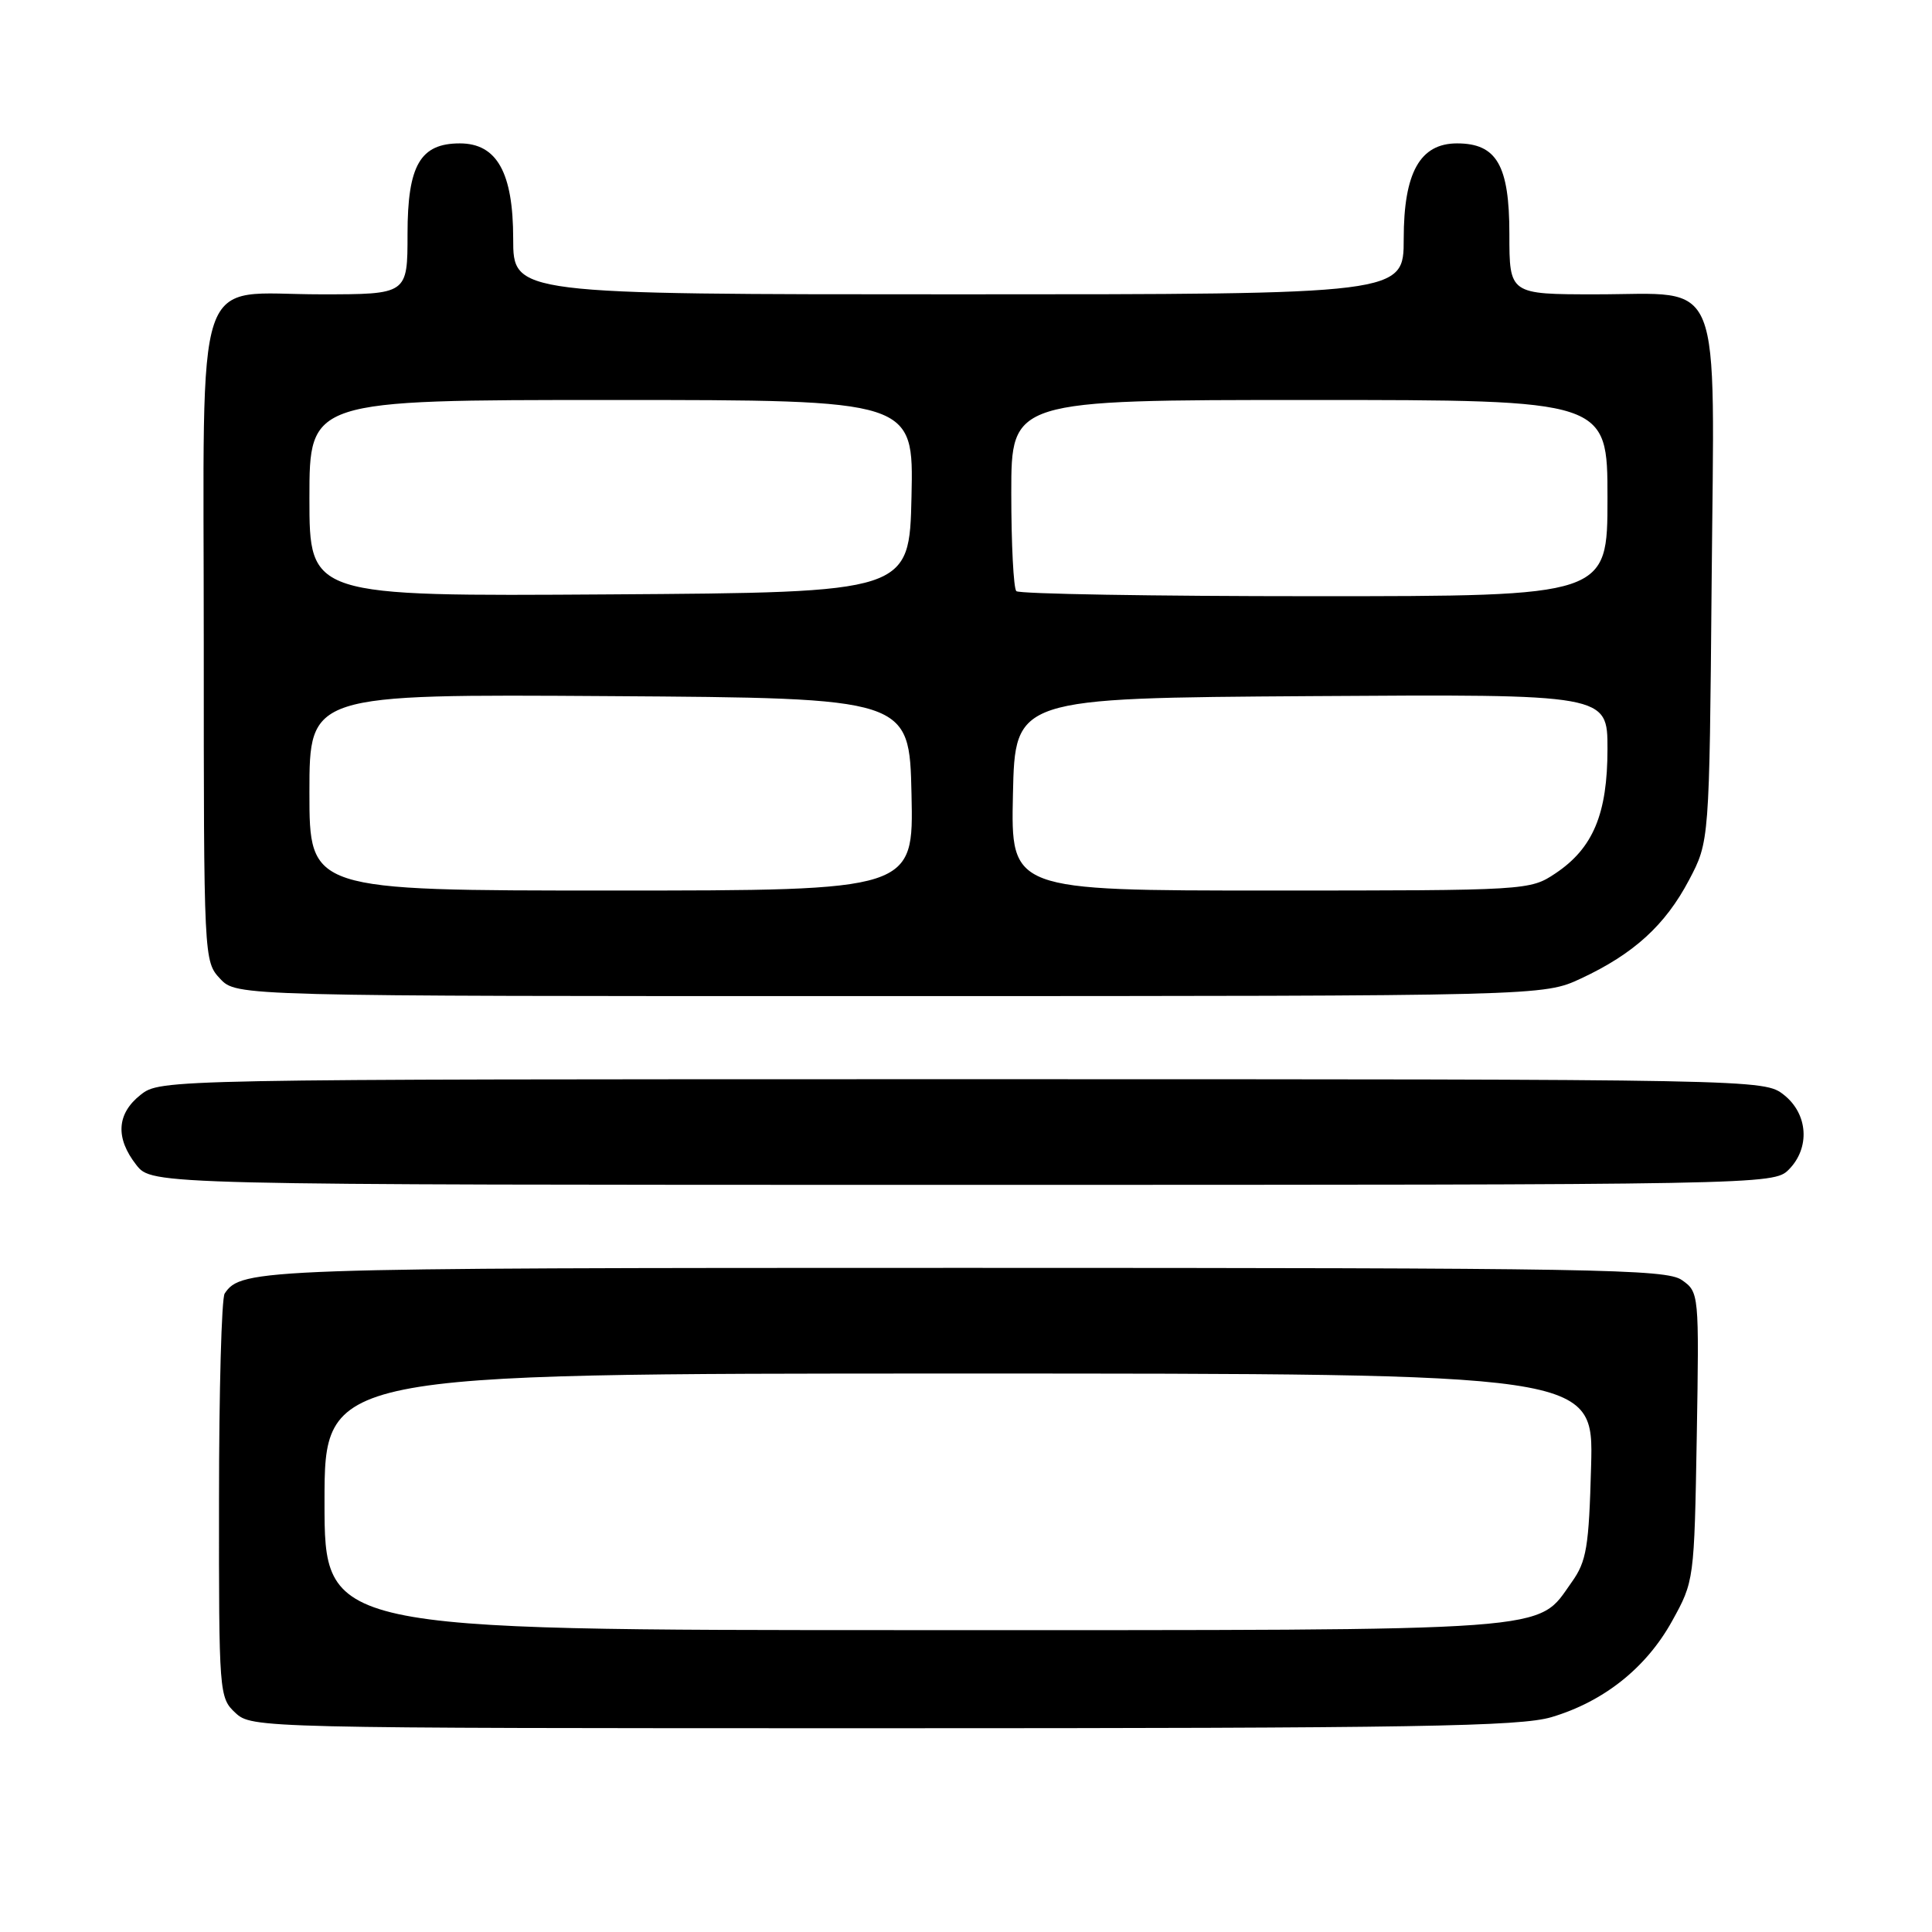<?xml version="1.0" encoding="UTF-8" standalone="no"?>
<!DOCTYPE svg PUBLIC "-//W3C//DTD SVG 1.1//EN" "http://www.w3.org/Graphics/SVG/1.1/DTD/svg11.dtd" >
<svg xmlns="http://www.w3.org/2000/svg" xmlns:xlink="http://www.w3.org/1999/xlink" version="1.1" viewBox="0 0 256 256">
 <g >
 <path fill="currentColor"
d=" M 205.58 227.53 C 212.51 225.47 218.13 221.00 221.56 214.80 C 224.48 209.53 224.50 209.39 224.83 190.36 C 225.15 171.35 225.13 171.21 222.85 169.61 C 220.78 168.16 211.42 168.00 127.71 168.00 C 34.33 168.00 31.98 168.08 29.77 171.40 C 29.36 172.00 29.02 184.29 29.02 198.71 C 29.00 224.40 29.04 224.96 31.19 226.96 C 33.35 228.98 34.23 229.00 117.01 229.00 C 187.59 229.00 201.41 228.77 205.58 227.53 Z  M 237.00 155.00 C 239.88 152.12 239.59 147.61 236.37 145.07 C 233.74 143.01 233.46 143.00 127.50 143.00 C 21.54 143.00 21.26 143.01 18.63 145.07 C 15.46 147.57 15.26 150.79 18.07 154.37 C 20.15 157.00 20.15 157.00 127.57 157.00 C 233.67 157.00 235.02 156.98 237.00 155.00 Z  M 209.50 129.65 C 216.48 126.39 220.65 122.59 223.80 116.62 C 226.50 111.50 226.50 111.50 226.80 77.30 C 227.16 35.56 228.54 39.00 211.50 39.00 C 200.00 39.00 200.00 39.00 200.00 31.00 C 200.00 21.91 198.32 19.00 193.07 19.00 C 188.16 19.00 186.00 22.87 186.00 31.63 C 186.00 39.00 186.00 39.00 127.00 39.00 C 68.00 39.00 68.00 39.00 68.00 31.63 C 68.00 22.87 65.84 19.00 60.93 19.00 C 55.68 19.00 54.00 21.91 54.00 31.00 C 54.00 39.00 54.00 39.00 42.50 39.00 C 25.42 39.00 27.00 34.29 27.00 85.19 C 27.00 127.12 27.01 127.38 29.17 129.69 C 31.35 132.00 31.35 132.00 117.92 131.99 C 204.50 131.98 204.50 131.98 209.50 129.65 Z  M 43.00 199.00 C 43.00 182.00 43.00 182.00 127.08 182.00 C 211.16 182.00 211.16 182.00 210.83 194.25 C 210.54 205.01 210.23 206.88 208.27 209.63 C 203.52 216.29 207.45 216.00 121.10 216.00 C 43.00 216.00 43.00 216.00 43.00 199.00 Z  M 41.00 104.99 C 41.00 91.98 41.00 91.98 80.75 92.24 C 120.50 92.50 120.50 92.50 120.78 105.25 C 121.06 118.00 121.06 118.00 81.03 118.00 C 41.00 118.00 41.00 118.00 41.00 104.99 Z  M 134.22 105.25 C 134.50 92.50 134.50 92.50 173.75 92.24 C 213.00 91.98 213.00 91.98 213.00 99.24 C 213.00 107.84 211.09 112.40 206.10 115.73 C 202.73 117.98 202.40 118.00 168.32 118.00 C 133.94 118.00 133.94 118.00 134.22 105.25 Z  M 41.00 66.01 C 41.00 53.00 41.00 53.00 81.03 53.00 C 121.06 53.00 121.06 53.00 120.78 65.75 C 120.50 78.50 120.50 78.50 80.75 78.76 C 41.00 79.02 41.00 79.02 41.00 66.01 Z  M 134.67 78.33 C 134.30 77.97 134.00 72.12 134.00 65.33 C 134.00 53.00 134.00 53.00 173.50 53.00 C 213.00 53.00 213.00 53.00 213.00 66.00 C 213.00 79.00 213.00 79.00 174.17 79.00 C 152.81 79.00 135.03 78.70 134.67 78.33 Z "/>
</g>
</svg>